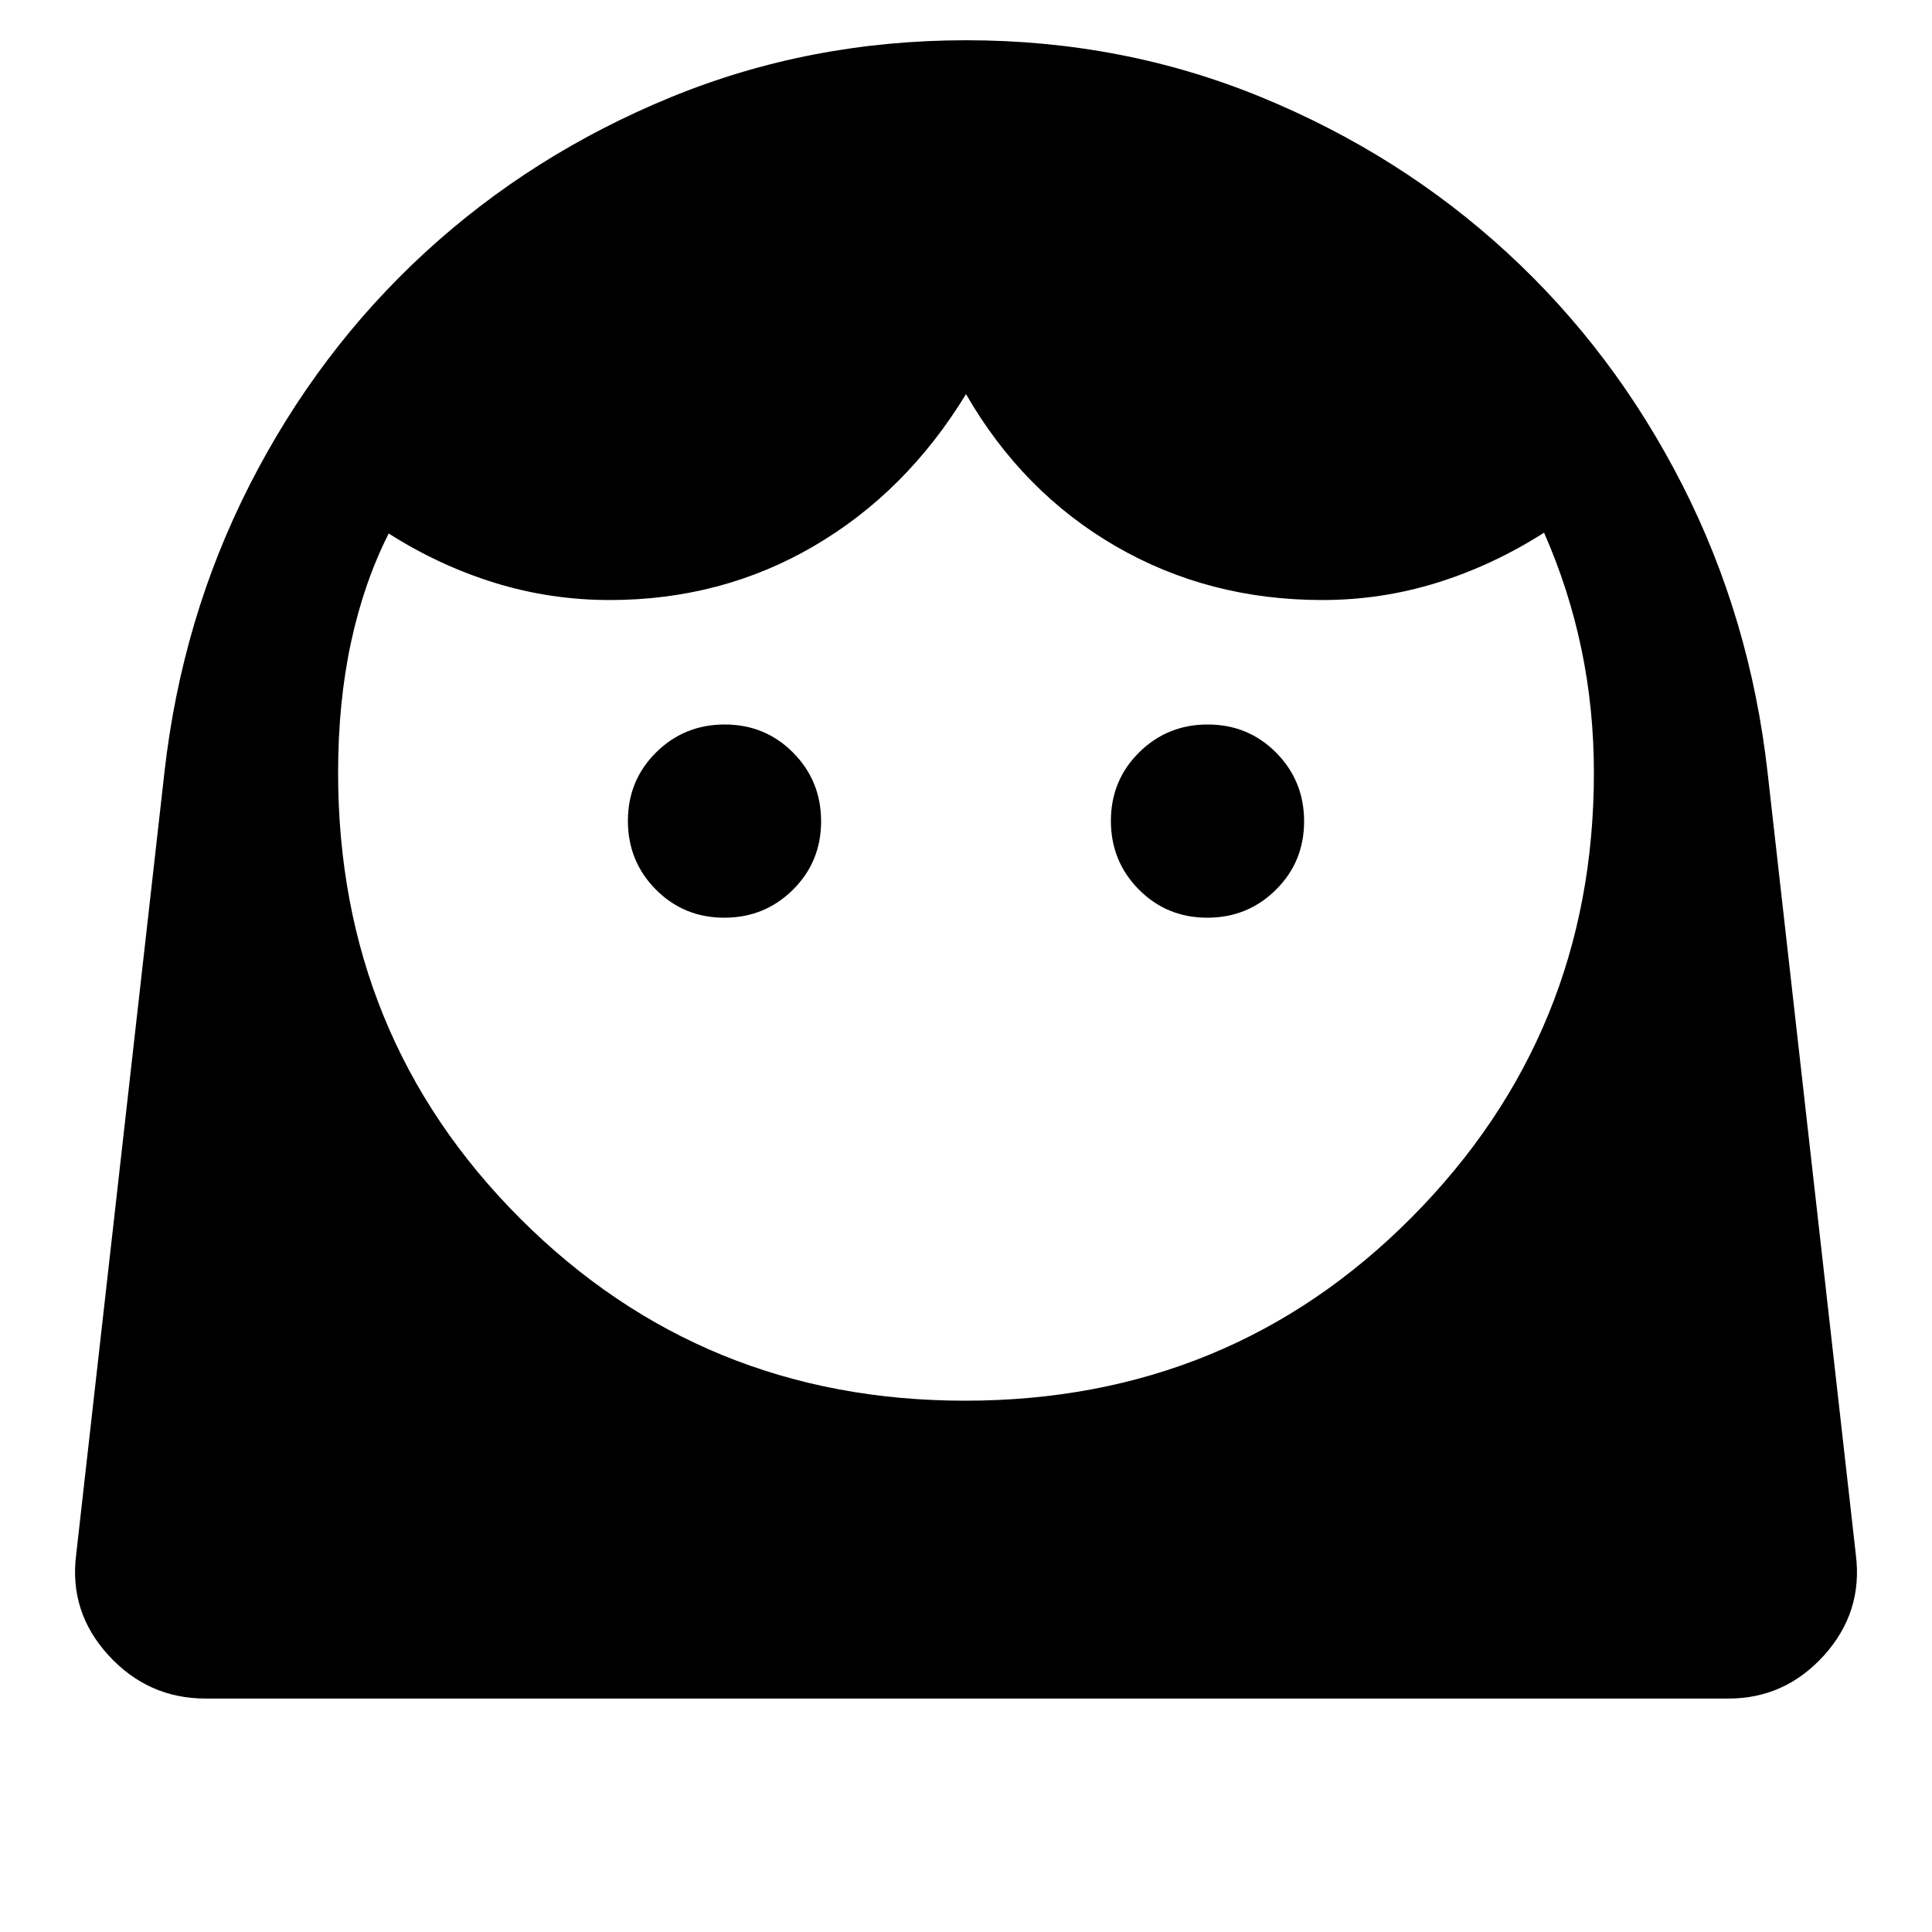 <svg xmlns="http://www.w3.org/2000/svg" height="20" viewBox="0 -960 960 960" width="20"><path d="M479.51-264Q611-264 701.5-355.16 792-446.33 792-576q0-31.85-6.23-61.62-6.23-29.77-18.54-57.69-25.46 16.23-53.14 24.85-27.67 8.61-57.09 8.61-56.54 0-102.73-26.81-46.19-26.8-74.27-75.5-29.69 48.7-75.58 75.5-45.88 26.81-101.42 26.81-29.65 0-57.36-8.61-27.7-8.62-52.49-24.46-12.3 24.3-18.73 54.07Q168-611.08 168-576q0 131 90.5 221.5T479.51-264ZM359.89-504Q380-504 394-517.89q14-13.88 14-34Q408-572 394.11-586q-13.88-14-34-14Q340-600 326-586.11q-14 13.88-14 34Q312-532 325.89-518q13.88 14 34 14Zm240 0Q620-504 634-517.89q14-13.88 14-34Q648-572 634.11-586q-13.88-14-34-14Q580-600 566-586.11q-14 13.88-14 34Q552-532 565.89-518q13.88 14 34 14ZM102.16-116q-28.59 0-48.26-21.5-19.67-21.5-16.05-50.04l43.84-388.54q8.62-76.77 42.45-143.13 33.83-66.36 86.96-115.23 53.13-48.87 122.13-77.21Q402.24-940 480.12-940q77.88 0 146.76 28.35 68.89 28.34 122.02 77.21 53.13 48.87 86.96 115.23 33.83 66.36 42.45 143.13l43.84 388.54q3.62 28.54-15.76 50.04T858.84-116H102.16Z"/></svg>